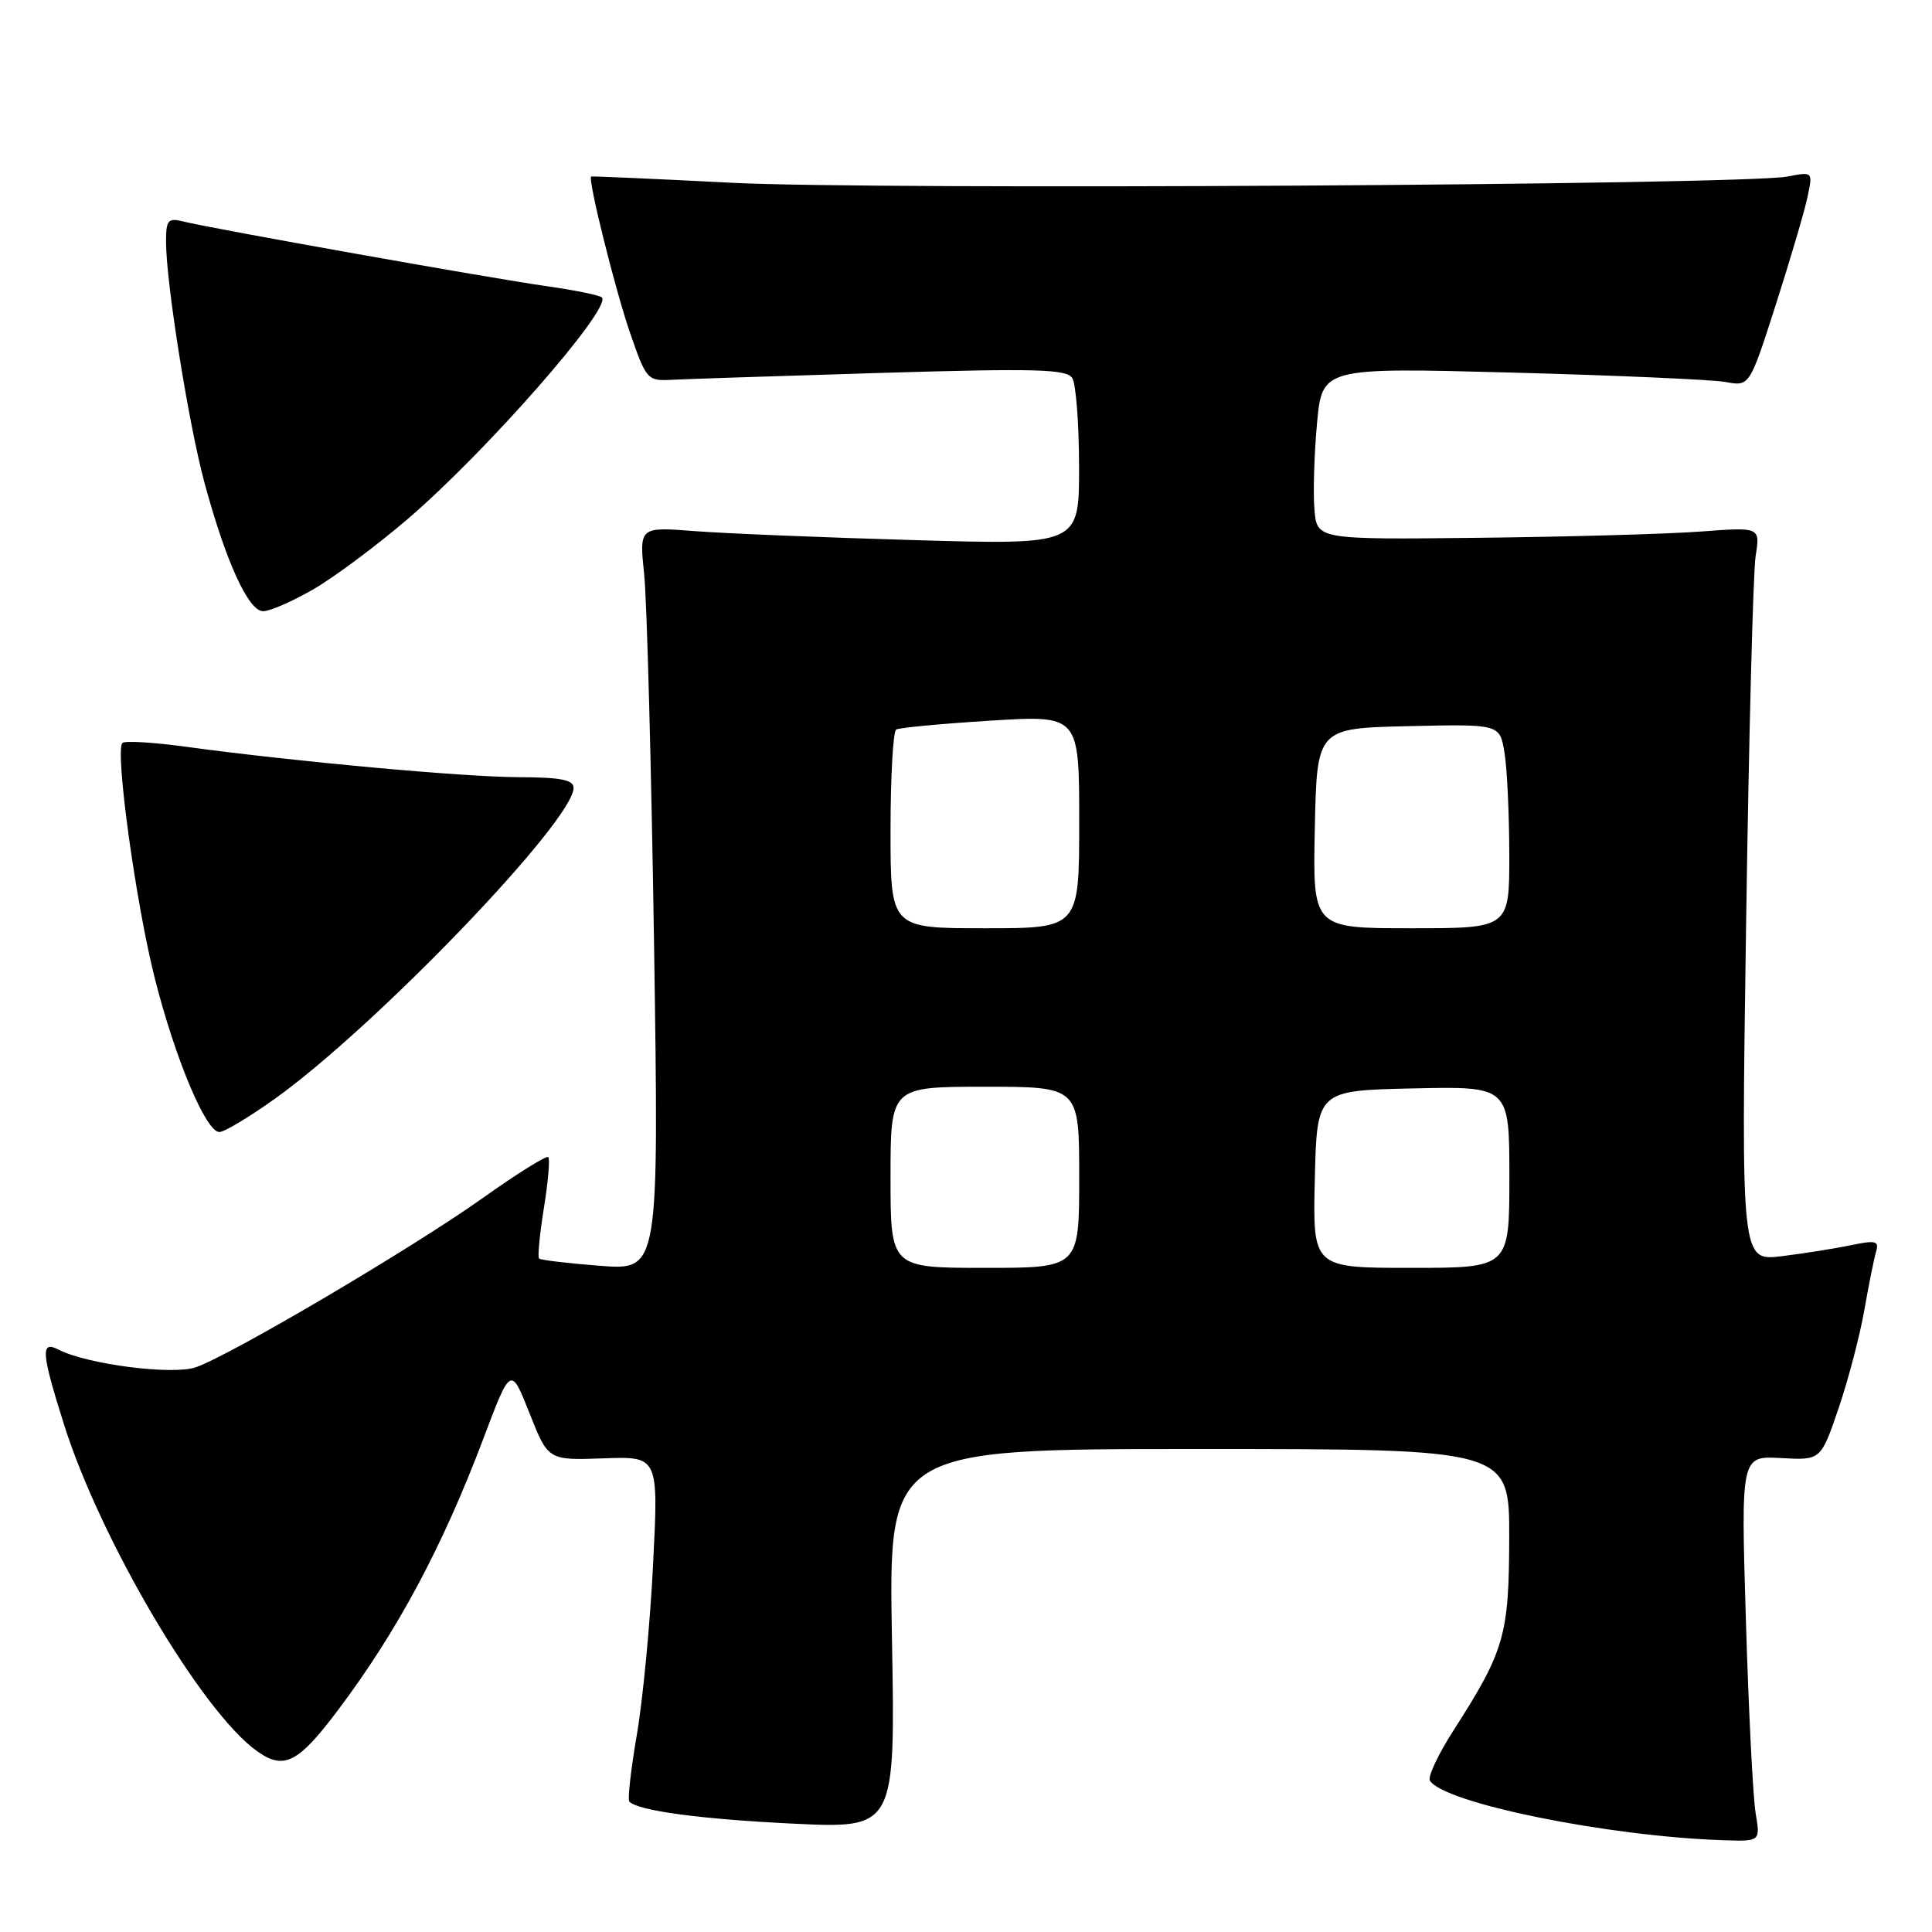 <?xml version="1.0" encoding="UTF-8" standalone="no"?>
<!DOCTYPE svg PUBLIC "-//W3C//DTD SVG 1.1//EN" "http://www.w3.org/Graphics/SVG/1.1/DTD/svg11.dtd" >
<svg xmlns="http://www.w3.org/2000/svg" xmlns:xlink="http://www.w3.org/1999/xlink" version="1.1" viewBox="0 0 256 256">
 <g >
 <path fill="currentColor"
d=" M 232.63 240.25 C 232.28 238.19 231.70 226.69 231.34 214.70 C 230.68 192.91 230.68 192.91 235.97 193.20 C 241.27 193.50 241.27 193.50 243.62 186.61 C 244.91 182.82 246.44 176.97 247.03 173.61 C 247.62 170.25 248.32 166.76 248.59 165.85 C 249.01 164.43 248.55 164.31 245.29 164.99 C 243.20 165.43 239.07 166.08 236.11 166.45 C 230.71 167.11 230.71 167.11 231.37 122.30 C 231.73 97.66 232.30 75.78 232.63 73.67 C 233.24 69.84 233.24 69.84 225.37 70.43 C 221.04 70.76 207.82 71.13 196.00 71.26 C 174.50 71.50 174.50 71.50 174.17 67.50 C 173.98 65.30 174.14 60.17 174.51 56.10 C 175.20 48.70 175.20 48.70 200.35 49.37 C 214.18 49.74 226.93 50.30 228.67 50.62 C 231.83 51.20 231.83 51.20 235.31 40.35 C 237.22 34.38 239.11 27.98 239.50 26.12 C 240.22 22.74 240.22 22.74 236.86 23.39 C 230.99 24.52 116.26 25.20 97.00 24.22 C 86.83 23.70 78.42 23.33 78.33 23.39 C 77.86 23.72 81.49 38.29 83.45 44.00 C 85.65 50.36 85.76 50.50 89.10 50.32 C 90.97 50.22 103.45 49.82 116.84 49.41 C 137.25 48.80 141.33 48.91 142.08 50.09 C 142.57 50.87 142.98 56.16 142.98 61.85 C 143.00 72.20 143.00 72.20 121.25 71.57 C 109.29 71.23 96.17 70.69 92.10 70.38 C 84.70 69.80 84.70 69.80 85.36 76.15 C 85.72 79.64 86.31 101.81 86.67 125.41 C 87.31 168.31 87.31 168.31 79.56 167.73 C 75.30 167.40 71.64 166.97 71.43 166.76 C 71.22 166.55 71.51 163.54 72.07 160.07 C 72.63 156.59 72.89 153.55 72.65 153.32 C 72.41 153.08 68.45 155.55 63.86 158.82 C 54.56 165.42 30.62 179.54 25.95 181.17 C 22.87 182.24 11.55 180.79 7.75 178.83 C 5.35 177.59 5.47 179.21 8.48 188.75 C 13.34 204.13 26.75 226.84 34.05 232.03 C 37.64 234.59 39.50 233.64 44.86 226.50 C 52.67 216.10 58.60 205.02 64.00 190.75 C 67.68 180.99 67.68 180.99 70.16 187.25 C 72.63 193.50 72.63 193.50 79.94 193.24 C 87.26 192.97 87.26 192.97 86.54 207.24 C 86.15 215.08 85.18 225.27 84.38 229.89 C 83.59 234.50 83.14 238.48 83.39 238.73 C 84.61 239.94 92.81 241.05 105.07 241.64 C 118.64 242.29 118.64 242.29 118.19 217.15 C 117.74 192.00 117.74 192.00 158.87 192.00 C 200.00 192.00 200.00 192.00 199.98 203.75 C 199.95 216.69 199.36 218.74 192.61 229.27 C 190.57 232.45 189.16 235.45 189.47 235.94 C 191.31 238.92 213.06 243.34 228.38 243.84 C 233.26 244.00 233.26 244.00 232.63 240.25 Z  M 36.41 145.60 C 49.71 136.11 76.00 108.75 76.00 104.40 C 76.00 103.33 74.29 103.00 68.75 102.98 C 61.43 102.96 39.10 100.92 24.65 98.95 C 20.33 98.36 16.53 98.13 16.22 98.45 C 15.21 99.46 18.01 119.77 20.51 129.63 C 23.22 140.32 27.29 150.00 29.07 150.00 C 29.72 150.00 33.02 148.02 36.41 145.60 Z  M 41.50 78.10 C 44.25 76.51 49.88 72.32 54.00 68.79 C 64.42 59.87 81.13 40.80 79.75 39.41 C 79.45 39.12 76.13 38.44 72.36 37.91 C 65.07 36.88 28.04 30.29 24.25 29.34 C 22.27 28.85 22.00 29.16 22.00 32.01 C 22.00 37.43 24.97 56.06 27.08 63.91 C 29.91 74.39 32.92 81.00 34.87 80.99 C 35.77 80.99 38.75 79.68 41.50 78.10 Z  M 118.00 156.00 C 118.00 144.00 118.00 144.00 130.50 144.00 C 143.00 144.00 143.00 144.00 143.00 156.00 C 143.00 168.00 143.00 168.00 130.50 168.00 C 118.00 168.00 118.00 168.00 118.00 156.00 Z  M 174.22 156.25 C 174.50 144.50 174.50 144.50 187.25 144.22 C 200.00 143.94 200.00 143.94 200.00 155.97 C 200.00 168.00 200.00 168.00 186.97 168.00 C 173.94 168.00 173.94 168.00 174.22 156.25 Z  M 118.00 110.06 C 118.00 102.94 118.34 96.91 118.75 96.67 C 119.16 96.42 124.79 95.89 131.25 95.49 C 143.00 94.76 143.00 94.76 143.00 108.88 C 143.00 123.00 143.00 123.00 130.50 123.00 C 118.00 123.00 118.00 123.00 118.00 110.06 Z  M 174.22 109.75 C 174.50 96.50 174.50 96.50 186.61 96.22 C 198.73 95.94 198.73 95.94 199.35 99.72 C 199.70 101.80 199.98 107.89 199.99 113.25 C 200.00 123.00 200.00 123.00 186.97 123.00 C 173.94 123.00 173.94 123.00 174.22 109.75 Z "/>
</g>
</svg>